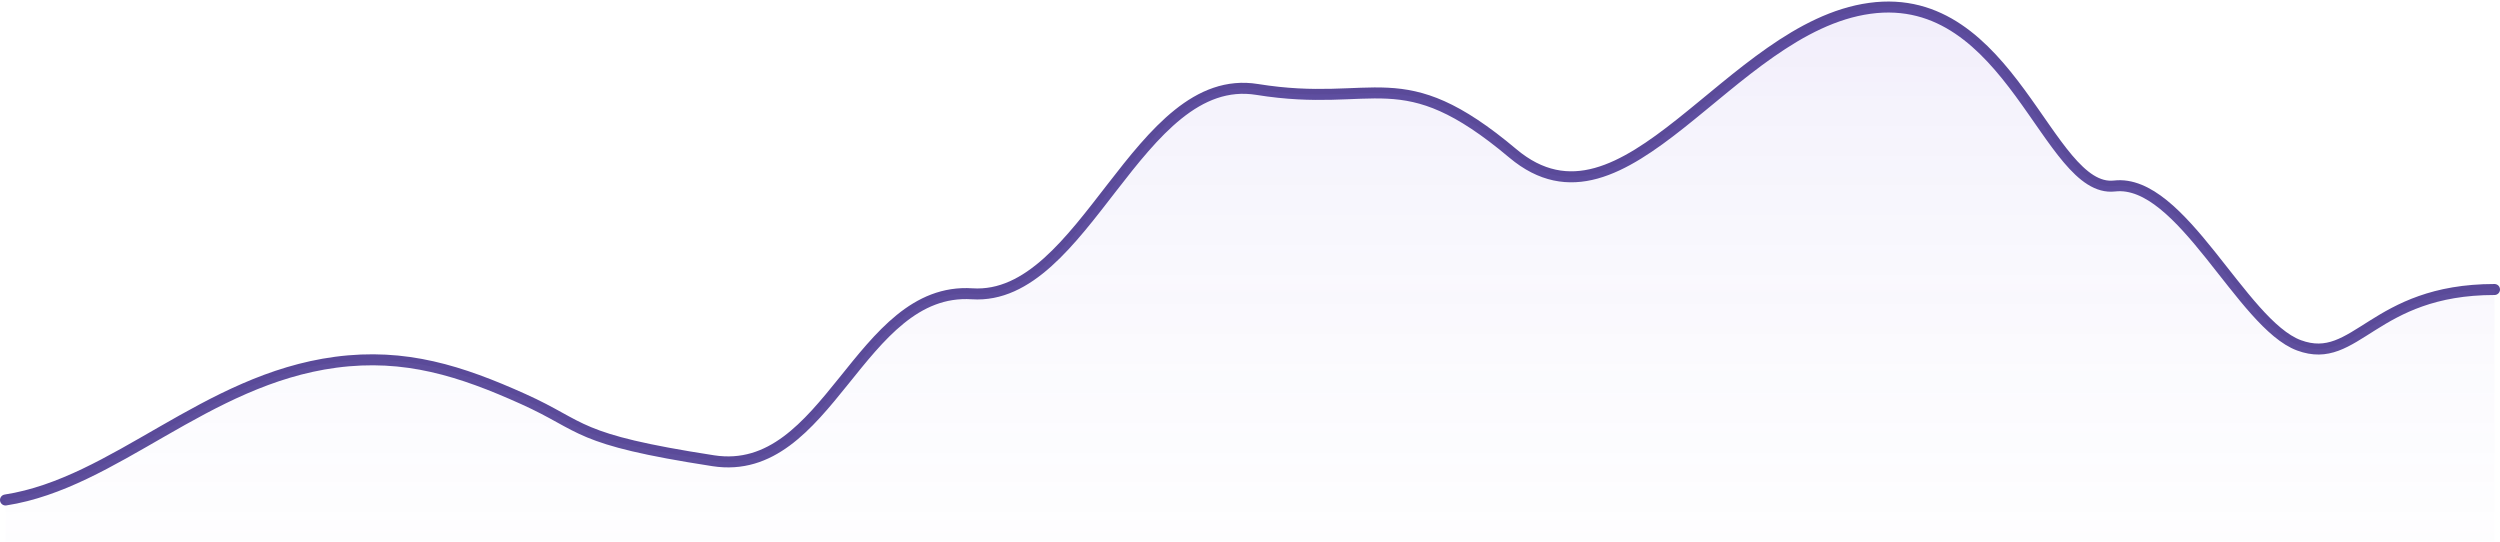 <svg width="909" height="197" viewBox="0 0 909 197" fill="none" xmlns="http://www.w3.org/2000/svg">
<path d="M2 181.794C41.806 175.629 74.538 138.034 122.033 131.715C147.348 128.347 167.627 134.902 190.254 145.088C212.88 155.273 208.451 159.671 259.338 167.524C301.331 174.004 312.315 104.14 353.465 106.825C394.614 109.509 413.646 25.512 457.091 32.524C500.535 39.535 509.216 21.407 550.054 55.764C590.892 90.122 628.622 10.037 679.886 3.025C731.151 -3.987 744.503 70.435 768.832 67.63C793.161 64.825 815.066 117.855 835.92 125.568C856.773 133.281 862.686 105.263 907 105.263" stroke="#422F8A" stroke-opacity="0.87" stroke-width="4" stroke-linecap="round" stroke-linejoin="round"/>
<path d="M122.033 131.715C74.538 138.034 41.806 175.629 2 181.794V197H907V105.263C862.686 105.263 856.773 133.281 835.919 125.568C815.066 117.855 793.161 64.825 768.832 67.63C744.503 70.435 731.151 -3.987 679.886 3.025C628.622 10.037 590.892 90.122 550.054 55.764C509.216 21.407 500.535 39.535 457.091 32.524C413.646 25.512 394.614 109.509 353.465 106.825C312.315 104.14 301.331 174.004 259.338 167.524C208.451 159.671 212.88 155.273 190.254 145.088C167.627 134.902 147.348 128.347 122.033 131.715Z" fill="url(#paint0_linear_211_2059)"/>
<defs>
<linearGradient id="paint0_linear_211_2059" x1="454.5" y1="2.559" x2="454.5" y2="278.334" gradientUnits="userSpaceOnUse">
<stop stop-color="#7459D9" stop-opacity="0.1"/>
<stop offset="0.999" stop-color="white" stop-opacity="0"/>
</linearGradient>
</defs>
</svg>
